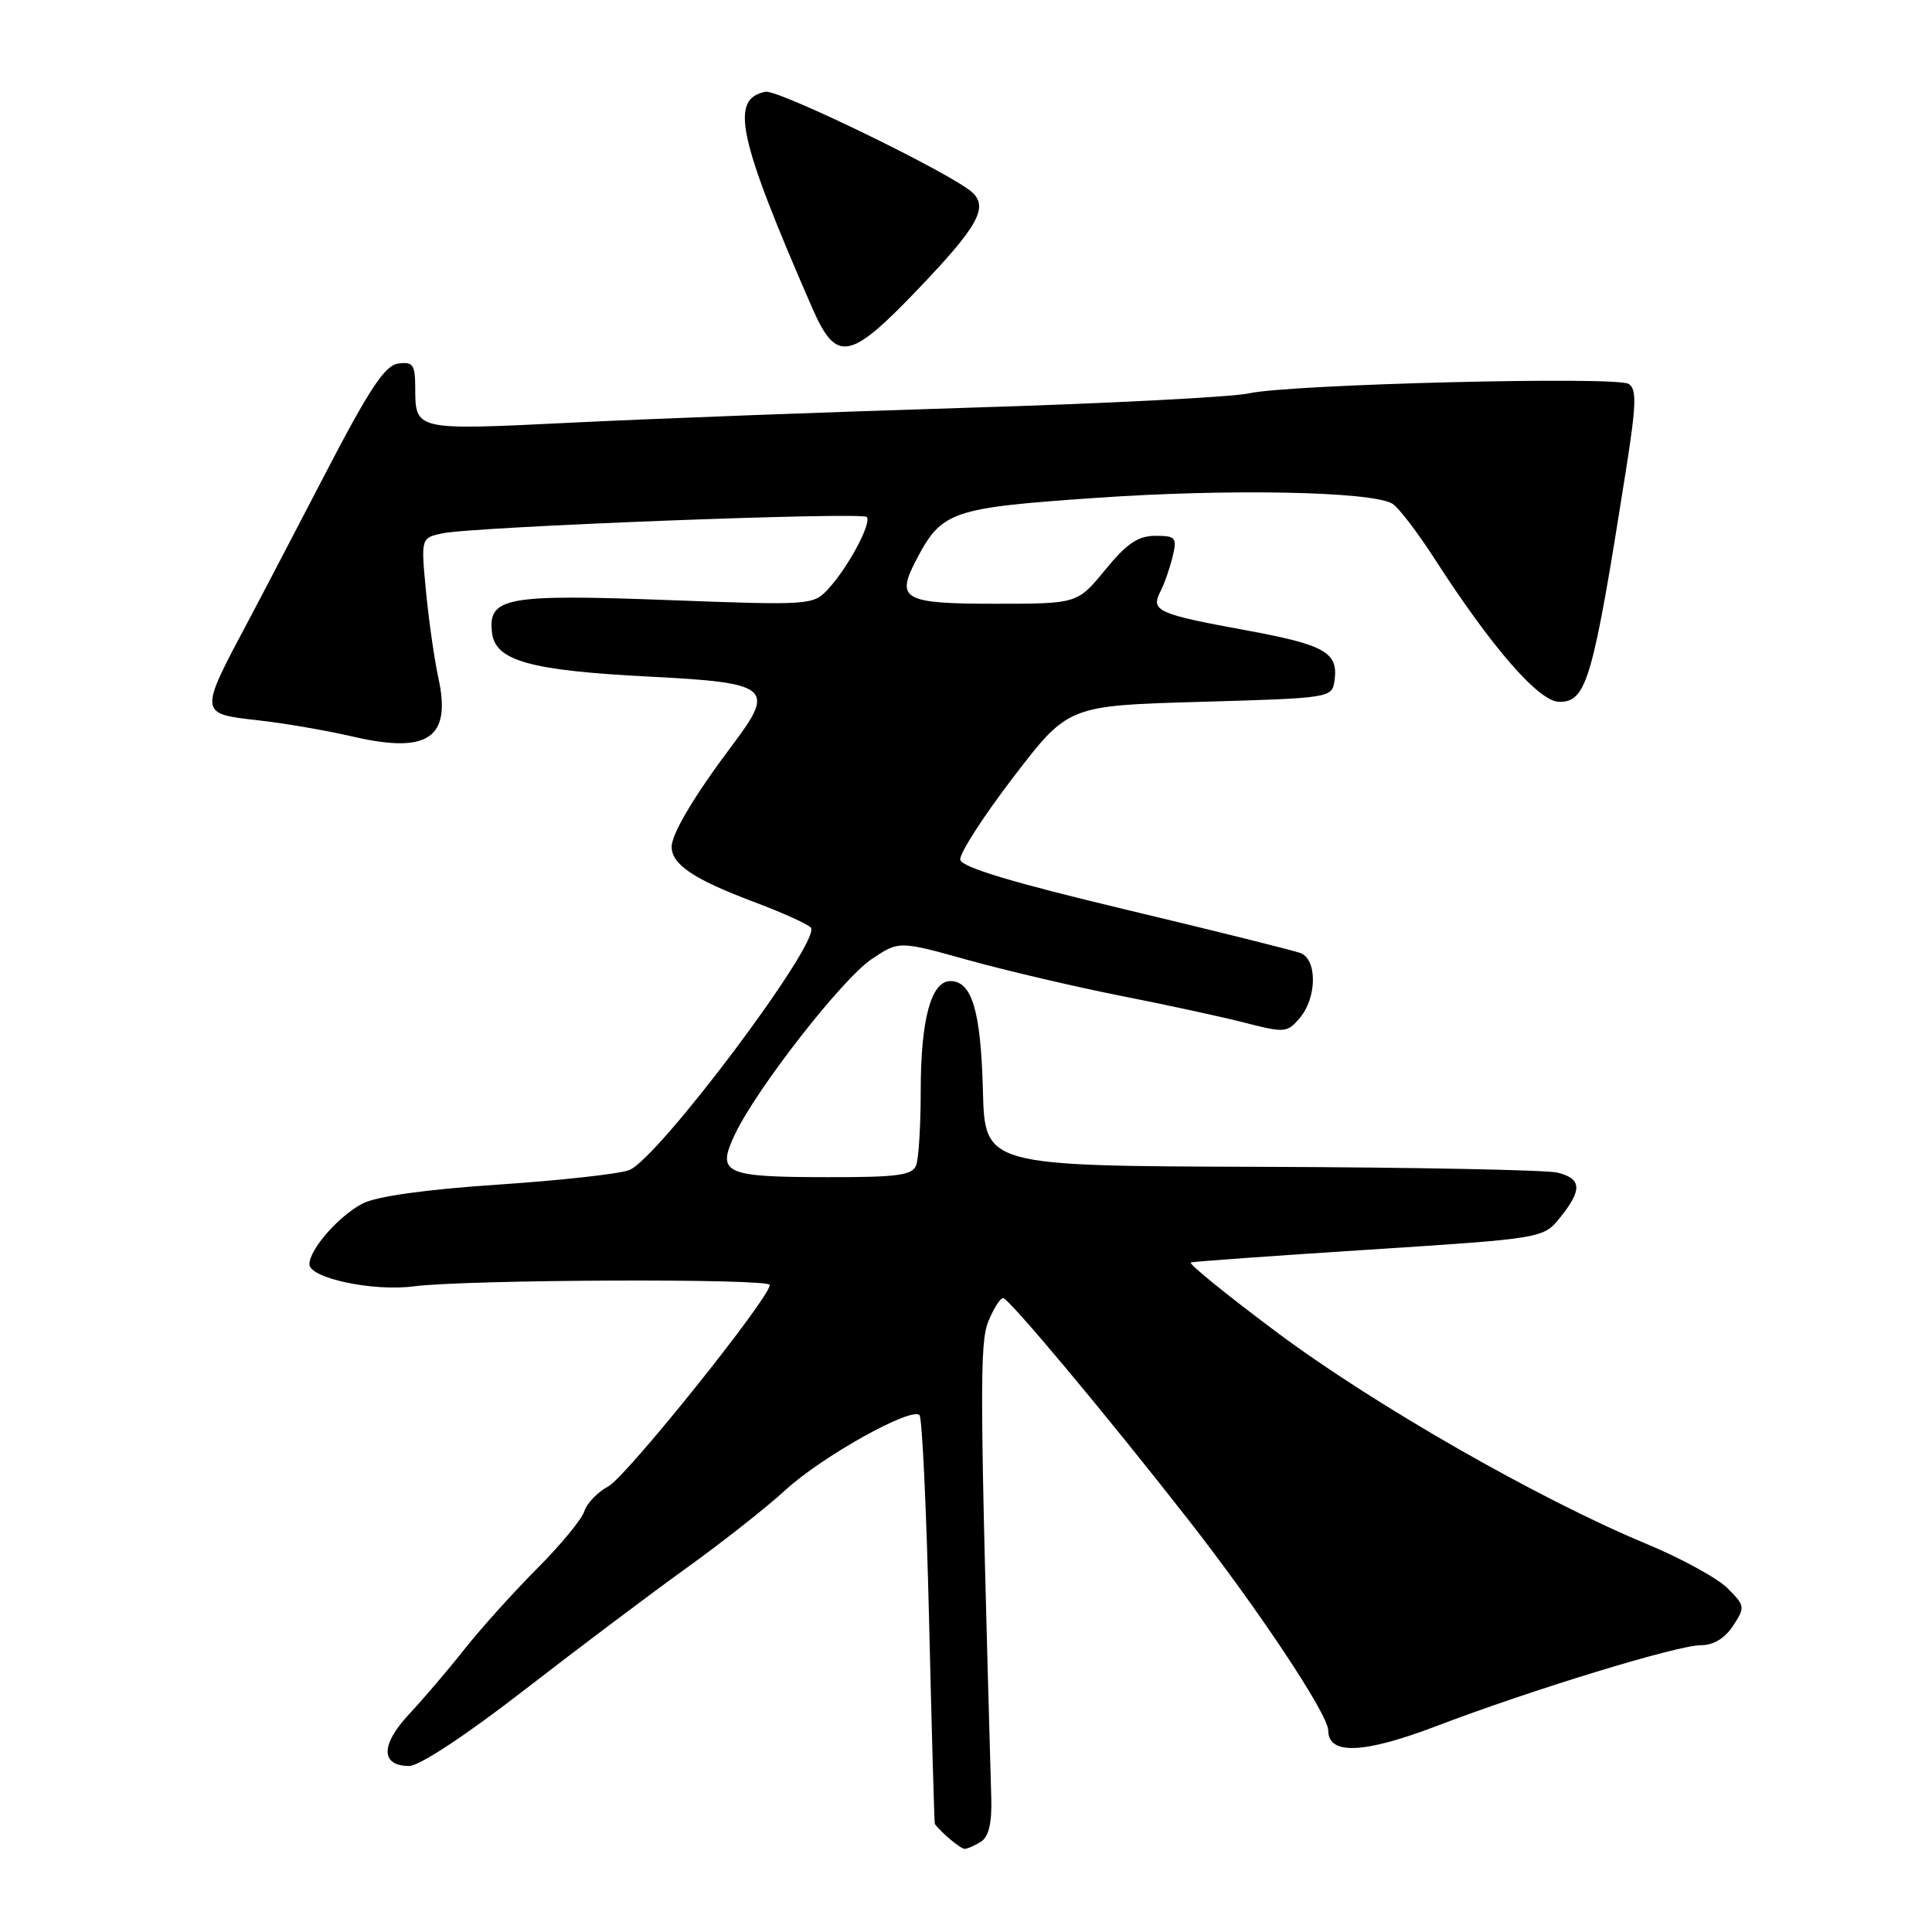 <?xml version="1.0" encoding="UTF-8" standalone="no"?>
<!DOCTYPE svg PUBLIC "-//W3C//DTD SVG 1.1//EN" "http://www.w3.org/Graphics/SVG/1.1/DTD/svg11.dtd" >
<svg xmlns="http://www.w3.org/2000/svg" xmlns:xlink="http://www.w3.org/1999/xlink" version="1.1" viewBox="0 0 256 256">
 <g >
 <path fill="currentColor"
d=" M 129.99 244.03 C 131.01 243.38 131.44 241.57 131.35 238.29 C 129.82 184.25 129.78 177.94 130.98 175.04 C 131.68 173.37 132.54 172.00 132.91 172.00 C 133.66 172.00 146.35 187.17 157.30 201.17 C 166.70 213.18 176.00 227.17 176.00 229.30 C 176.00 232.57 180.68 232.39 190.29 228.73 C 203.05 223.87 222.26 218.00 225.37 218.00 C 227.04 218.00 228.55 217.09 229.64 215.43 C 231.26 212.96 231.23 212.77 228.90 210.44 C 227.57 209.11 222.70 206.45 218.09 204.54 C 203.88 198.63 182.11 186.17 169.29 176.61 C 162.57 171.60 157.40 167.40 157.79 167.28 C 158.18 167.16 168.85 166.39 181.50 165.58 C 204.50 164.09 204.50 164.09 206.75 161.30 C 209.67 157.65 209.59 156.18 206.39 155.38 C 204.95 155.02 187.29 154.68 167.14 154.61 C 130.50 154.50 130.50 154.50 130.24 144.50 C 129.97 133.97 128.79 130.00 125.93 130.00 C 123.37 130.00 122.00 135.10 122.00 144.57 C 122.00 149.12 121.73 153.55 121.39 154.42 C 120.89 155.73 118.89 156.00 109.64 155.98 C 95.93 155.97 94.92 155.50 97.38 150.31 C 100.29 144.19 111.59 129.71 115.51 127.08 C 119.12 124.66 119.12 124.66 128.31 127.22 C 133.36 128.62 142.45 130.75 148.50 131.95 C 154.55 133.14 161.97 134.75 165.00 135.53 C 170.25 136.88 170.58 136.84 172.25 134.86 C 174.51 132.17 174.55 127.15 172.33 126.29 C 171.41 125.94 160.94 123.33 149.08 120.50 C 134.20 116.95 127.42 114.91 127.24 113.92 C 127.10 113.14 130.26 108.22 134.26 103.00 C 141.53 93.50 141.53 93.50 159.02 93.00 C 176.34 92.50 176.50 92.48 176.83 90.19 C 177.36 86.45 175.58 85.44 165.07 83.51 C 153.35 81.36 152.44 80.95 153.76 78.38 C 154.29 77.34 155.02 75.26 155.38 73.75 C 155.98 71.22 155.80 71.00 153.09 71.00 C 150.80 71.00 149.30 72.02 146.45 75.50 C 142.76 80.00 142.76 80.00 131.85 80.00 C 119.78 80.00 118.69 79.42 121.33 74.34 C 124.78 67.70 125.91 67.31 145.39 65.96 C 162.83 64.75 181.59 65.11 184.46 66.72 C 185.25 67.16 187.77 70.44 190.07 74.01 C 197.69 85.84 203.93 93.00 206.61 93.00 C 210.25 93.00 211.06 90.19 215.48 62.10 C 216.82 53.58 216.88 51.54 215.81 50.87 C 214.16 49.83 170.90 50.91 165.50 52.12 C 163.30 52.61 146.65 53.47 128.50 54.02 C 110.35 54.58 86.74 55.46 76.04 55.99 C 54.71 57.03 55.04 57.11 55.02 51.18 C 55.00 48.32 54.69 47.90 52.75 48.18 C 50.98 48.43 48.92 51.55 42.98 63.00 C 38.83 70.97 34.37 79.53 33.05 82.00 C 26.30 94.67 26.29 94.55 34.25 95.45 C 37.69 95.83 43.35 96.81 46.83 97.62 C 56.76 99.91 59.84 97.77 58.08 89.79 C 57.56 87.43 56.83 82.30 56.45 78.39 C 55.77 71.28 55.77 71.28 58.63 70.67 C 62.74 69.79 114.14 67.81 114.84 68.50 C 115.57 69.24 112.36 75.23 109.72 78.07 C 107.74 80.19 107.36 80.22 88.48 79.51 C 67.04 78.71 64.65 79.15 65.19 83.82 C 65.62 87.57 70.21 88.85 86.13 89.66 C 101.96 90.46 102.77 91.12 97.16 98.57 C 92.06 105.34 89.00 110.45 89.00 112.21 C 89.00 114.54 91.92 116.50 99.74 119.45 C 103.73 120.94 107.20 122.52 107.46 122.94 C 108.69 124.93 87.18 153.60 83.36 155.05 C 82.05 155.55 74.21 156.42 65.95 156.97 C 56.42 157.61 49.89 158.52 48.06 159.47 C 44.90 161.10 41.00 165.55 41.00 167.52 C 41.00 169.36 49.41 171.15 54.80 170.45 C 61.84 169.54 102.00 169.38 102.00 170.26 C 102.00 171.97 83.02 195.65 80.62 196.94 C 79.20 197.70 77.76 199.19 77.42 200.26 C 77.08 201.33 74.26 204.75 71.15 207.86 C 68.04 210.98 63.73 215.77 61.56 218.51 C 59.39 221.26 56.06 225.16 54.17 227.18 C 50.41 231.21 50.43 234.00 54.22 234.00 C 55.58 234.00 61.73 229.94 69.50 223.92 C 76.65 218.38 86.33 211.10 91.00 207.74 C 95.67 204.39 101.58 199.73 104.12 197.40 C 108.94 192.98 120.73 186.40 121.84 187.51 C 122.19 187.86 122.77 200.15 123.11 214.82 C 123.46 229.50 123.80 241.58 123.87 241.68 C 124.66 242.79 127.30 245.00 127.82 244.98 C 128.19 244.98 129.17 244.55 129.99 244.03 Z  M 121.64 38.32 C 129.54 30.06 130.98 27.50 128.85 25.51 C 126.28 23.09 103.13 11.83 101.43 12.16 C 96.67 13.10 97.76 18.17 107.60 40.75 C 110.82 48.13 112.55 47.83 121.64 38.32 Z "/>
</g>
</svg>